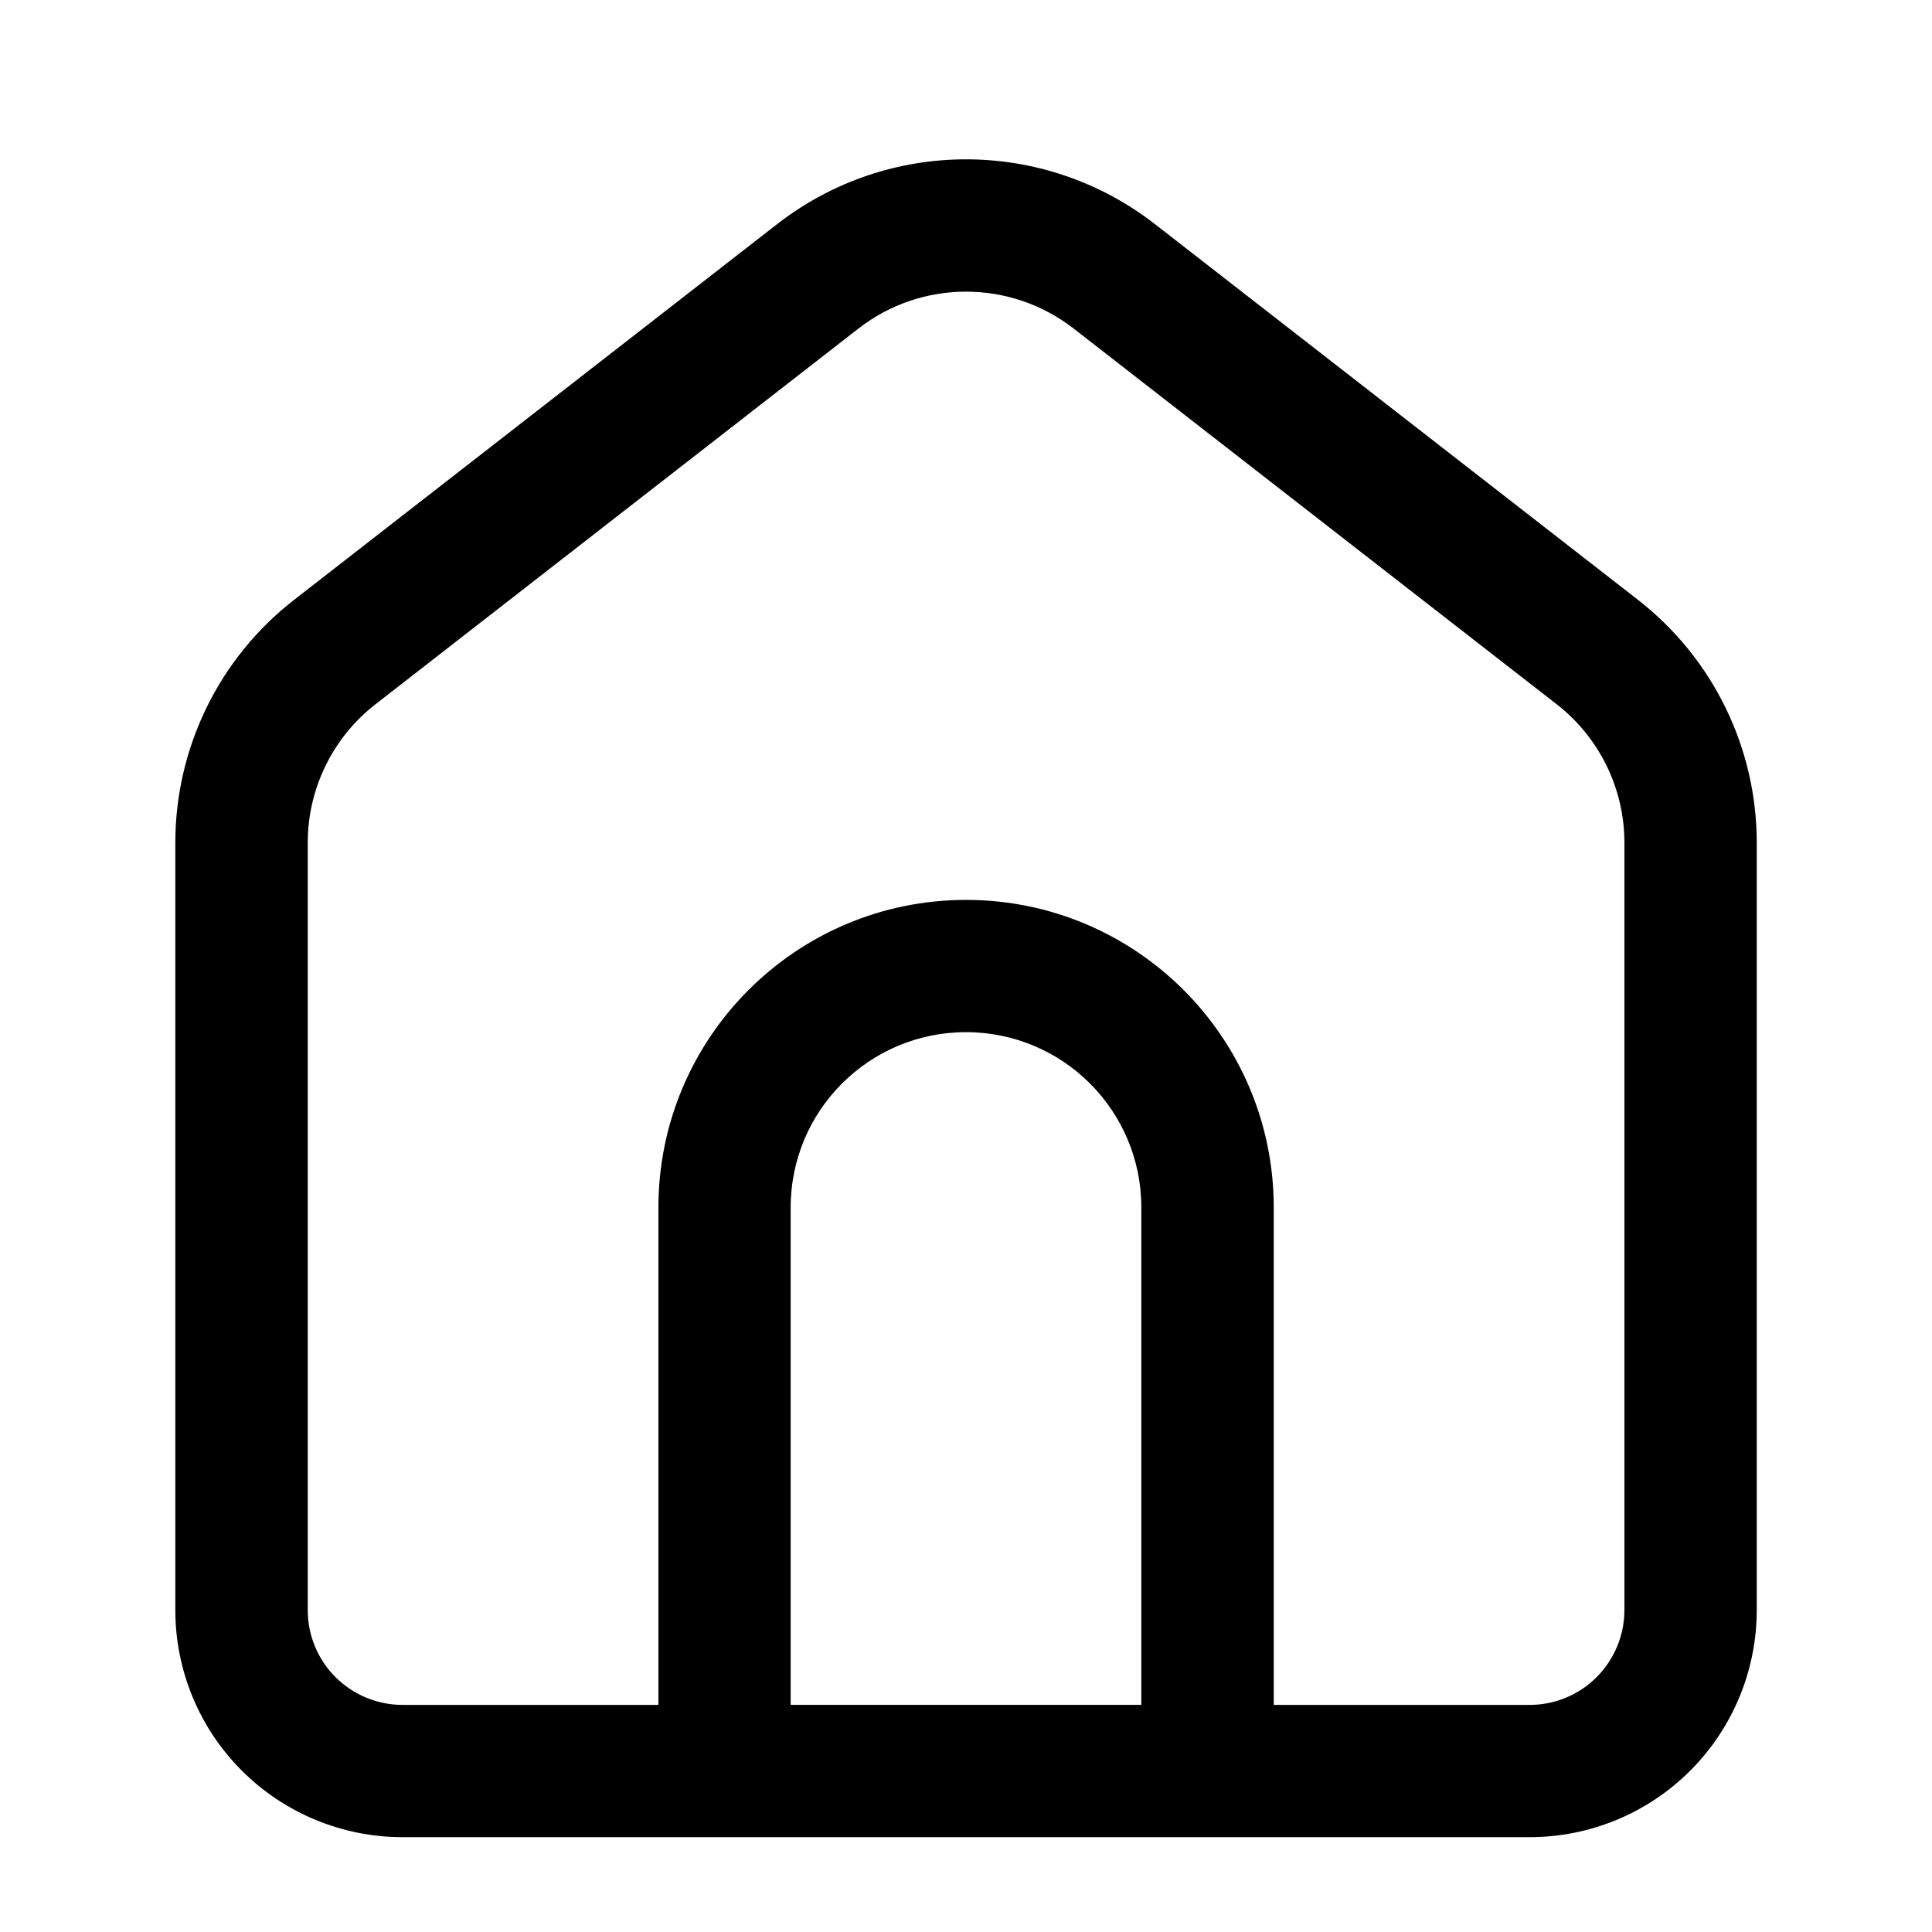 <!DOCTYPE svg PUBLIC "-//W3C//DTD SVG 1.1//EN" "http://www.w3.org/Graphics/SVG/1.1/DTD/svg11.dtd">

<!-- Uploaded to: SVG Repo, www.svgrepo.com, Transformed by: SVG Repo Mixer Tools -->
<svg width="800px" height="800px" viewBox="0 0 24 24" xmlns="http://www.w3.org/2000/svg" stroke="#000000" stroke-width="0.144">

<g id="SVGRepo_bgCarrier" stroke-width="0"/>

<g id="SVGRepo_tracerCarrier" stroke-linecap="round" stroke-linejoin="round"/>

<g id="SVGRepo_iconCarrier">

<path clip-rule="evenodd" d="m10.619 4.025c.812-.632 1.95-.632 2.763 0l6 4.667c.548.426.869 1.082.869 1.776v9.533c0 .332-.132.649-.366.884s-.552.366-.884.366h-3.25v-6.25c0-2.071-1.679-3.75-3.75-3.75-2.071 0-3.75 1.679-3.75 3.75v6.25h-3.25c-.332 0-.649-.132-.884-.366s-.366-.552-.366-.884v-9.533c0-.694.321-1.35.869-1.776zm-1.617 18.725c-.001 0-.001 0-.002 0s-.001 0-.002 0h-3.998c-.729 0-1.429-.29-1.945-.805-.516-.516-.805-1.215-.805-1.944v-9.533c0-1.157.534-2.25 1.448-2.96l6-4.667c1.354-1.053 3.25-1.053 4.605 0l6 4.667c.913.71 1.448 1.803 1.448 2.96v9.533c0 .729-.29 1.429-.805 1.944-.516.516-1.215.805-1.944.805h-3.998c-.001 0-.001 0-.002 0s-.001 0-.002 0zm5.248-1.5h-4.5v-6.25c0-1.243 1.007-2.25 2.25-2.25s2.25 1.007 2.25 2.25z" fill-rule="evenodd"/>

</g>

</svg>